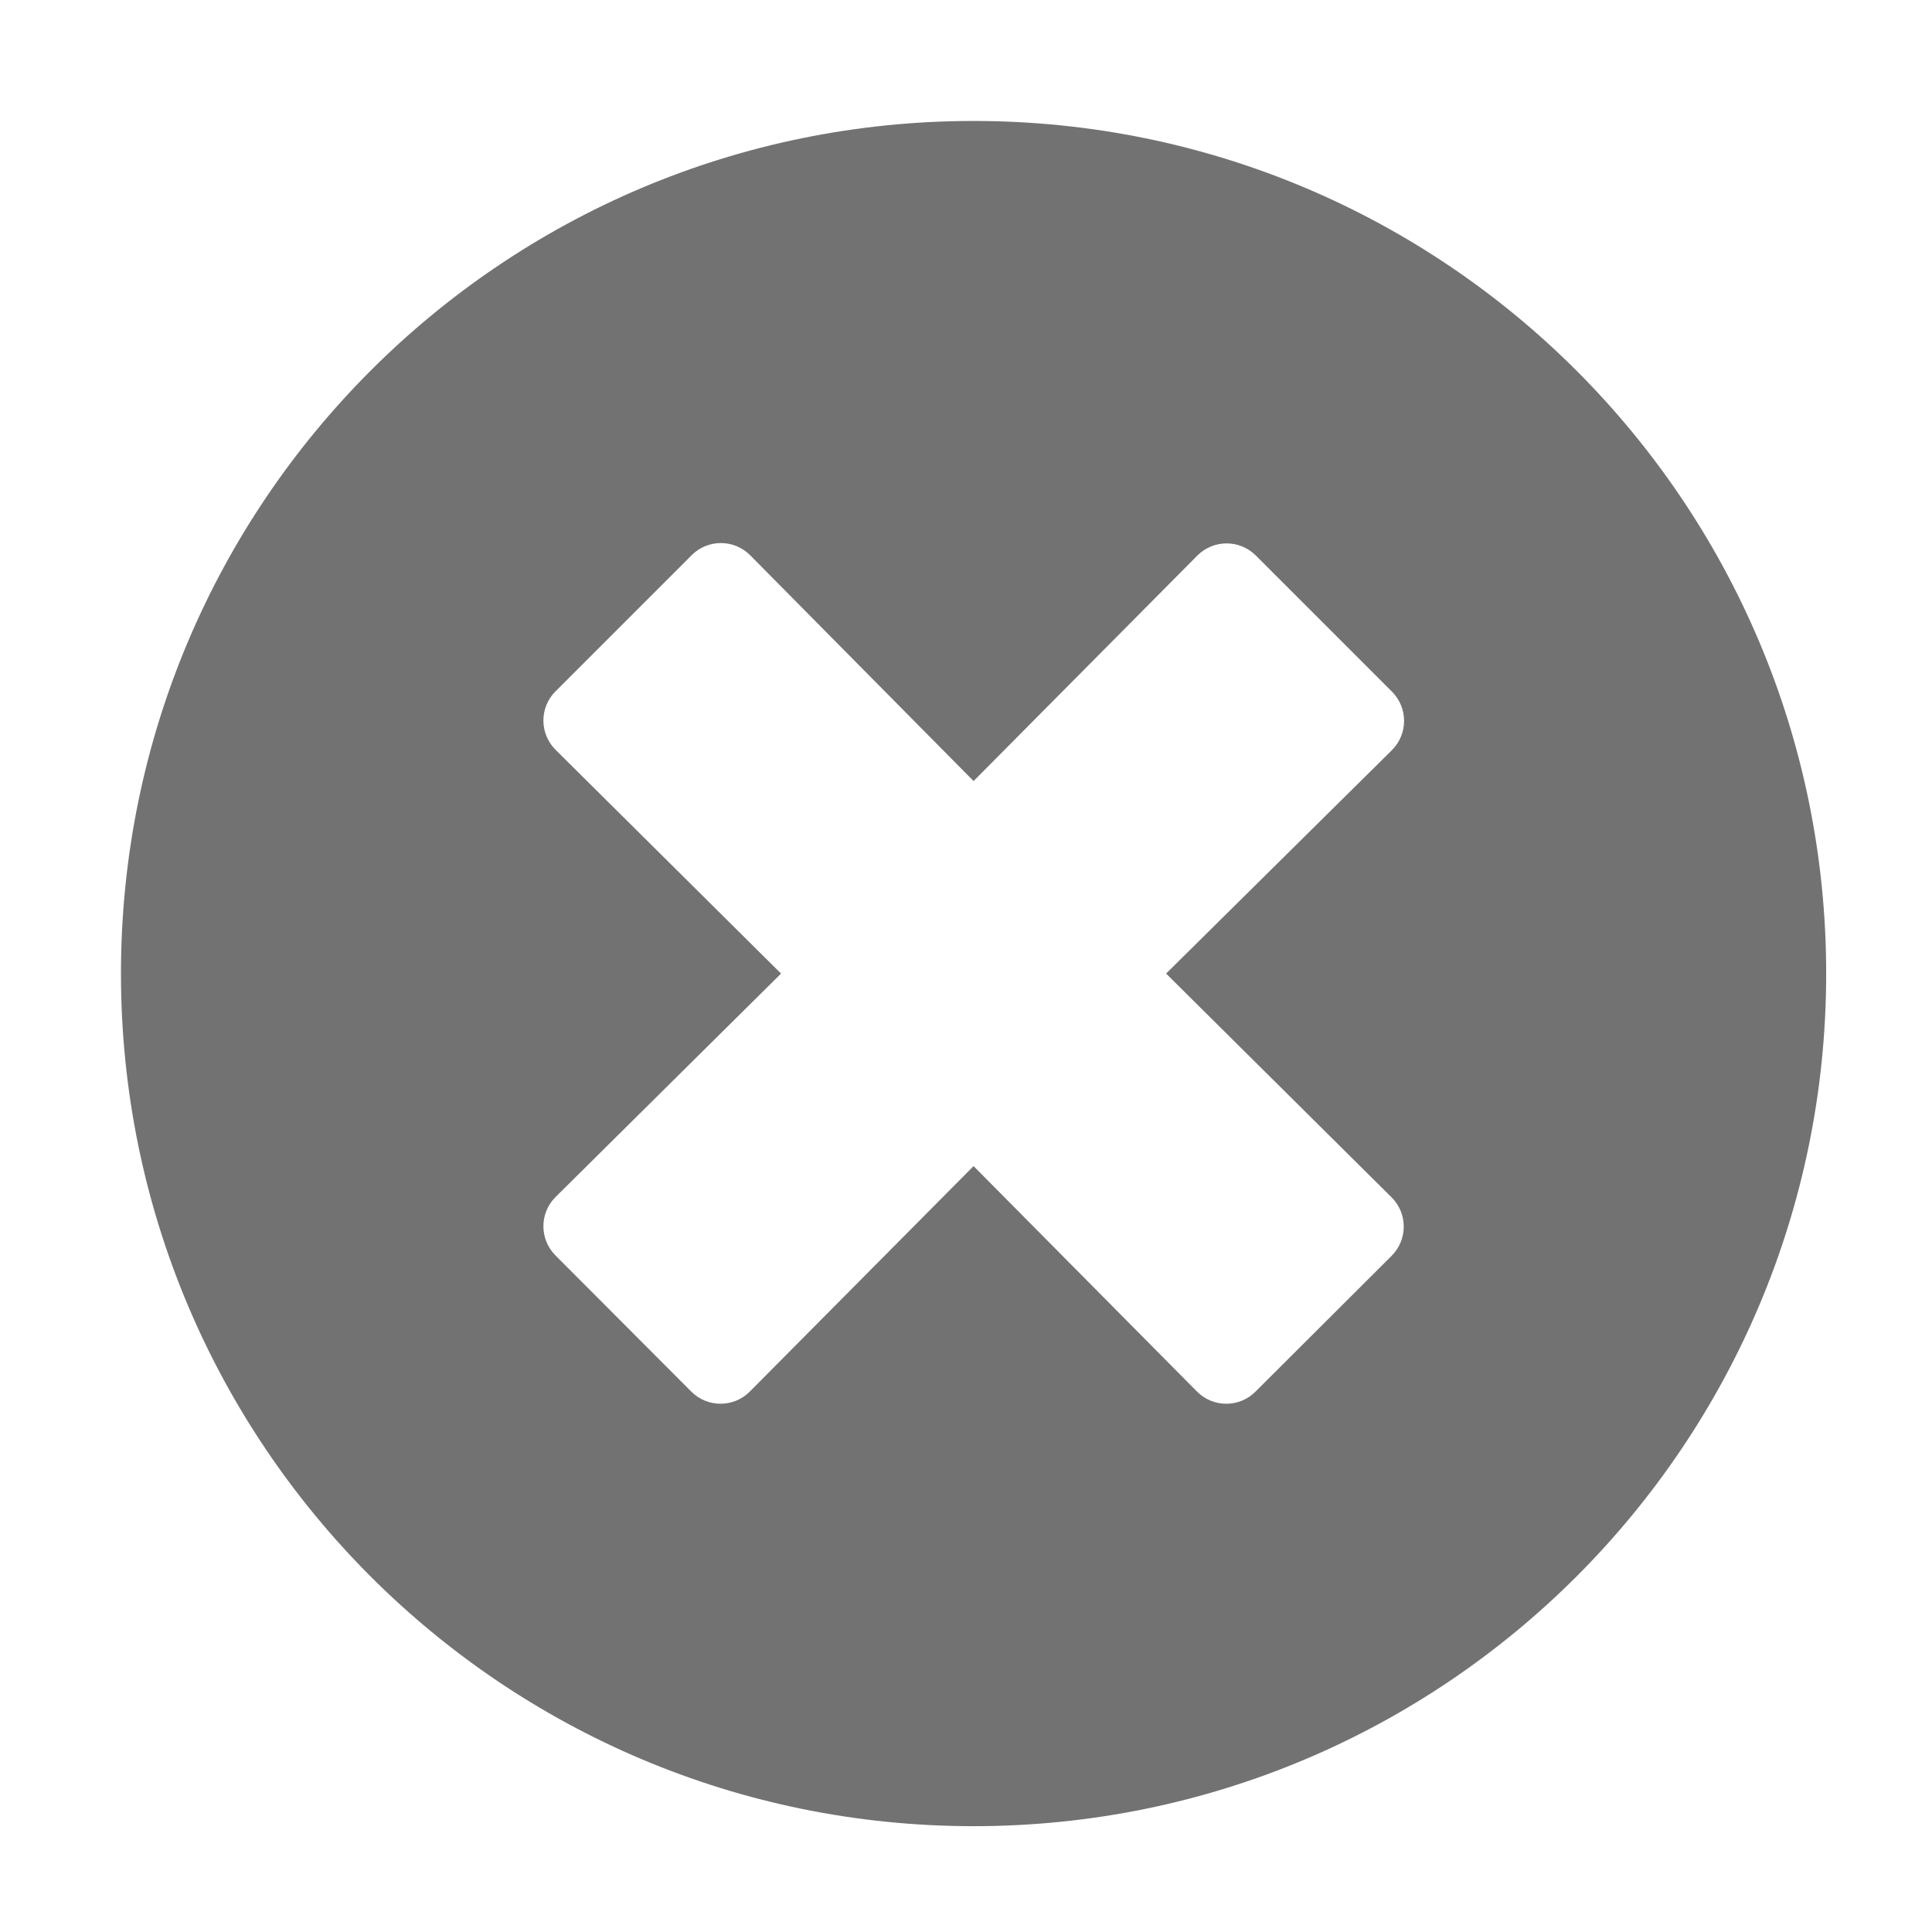 ﻿<?xml version='1.0' encoding='UTF-8'?>
<svg viewBox="-1.548 -1.548 32 32" xmlns="http://www.w3.org/2000/svg">
  <g transform="matrix(0.999, 0, 0, 0.999, 0, 0)">
    <g transform="matrix(0.057, 0, 0, 0.057, 0, 0)">
      <path d="M256, 8C119, 8 8, 119 8, 256C8, 393 119, 504 256, 504C393, 504 504, 393 504, 256C504, 119 393, 8 256, 8zM377.6, 321.1C382.3, 325.8 382.3, 333.4 377.6, 338.1L338, 377.6C333.3, 382.3 325.7, 382.3 321, 377.6L256, 312L190.9, 377.6C186.2, 382.3 178.6, 382.3 173.9, 377.6L134.4, 338C129.7, 333.3 129.7, 325.7 134.4, 321L200, 256L134.4, 190.9C129.7, 186.2 129.7, 178.6 134.4, 173.9L174, 134.3C178.7, 129.6 186.3, 129.6 191, 134.3L256, 200L321.1, 134.4C325.8, 129.7 333.4, 129.7 338.1, 134.4L377.7, 174C382.4, 178.7 382.4, 186.3 377.7, 191L312, 256L377.6, 321.1z" fill="#727272" fill-opacity="1" class="Black" />
    </g>
  </g>
</svg>